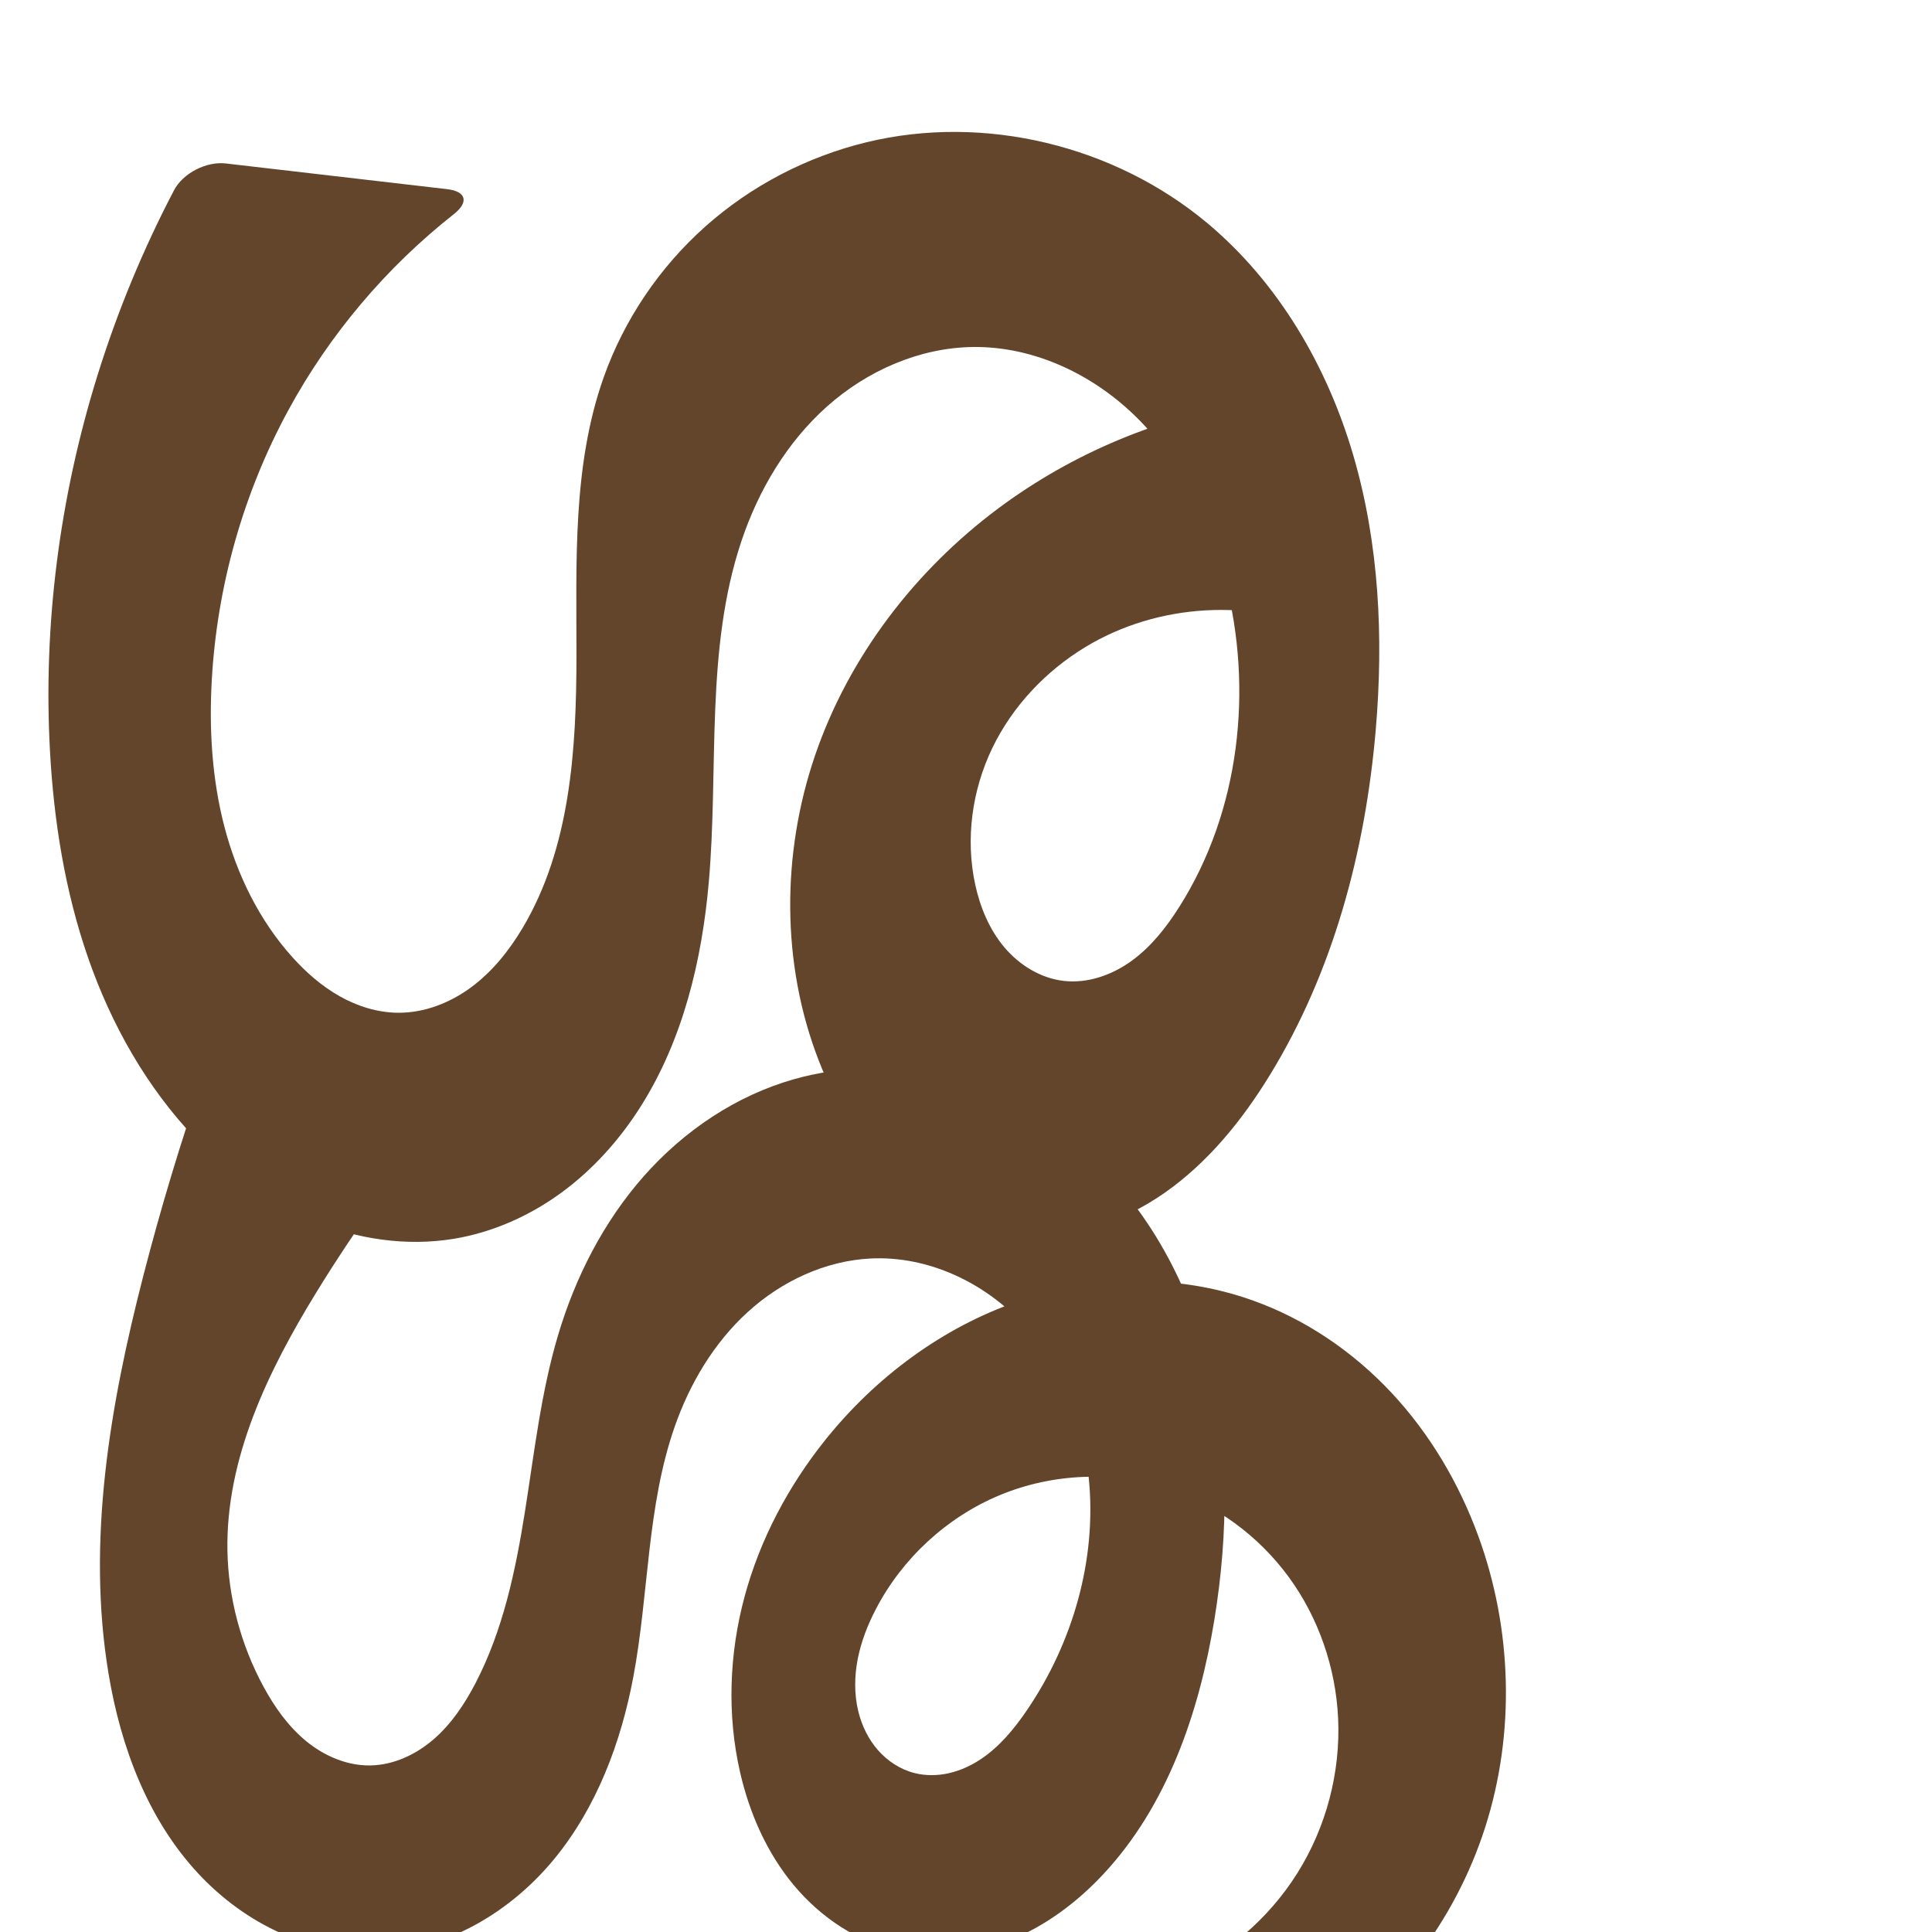 <?xml version="1.0" encoding="UTF-8" standalone="no"?>
<svg
   xml:space="preserve"
   width="1000"
   height="1000"
   version="1.1"
   style="clip-rule:evenodd;fill-rule:evenodd;image-rendering:optimizeQuality;shape-rendering:geometricPrecision;text-rendering:geometricPrecision"
   viewBox="0 0 1000 1000"
   id="svg10"
   sodipodi:docname="ശ്ശു.svg"
   inkscape:version="1.1.1 (3bf5ae0d25, 2021-09-20)"
   xmlns:inkscape="http://www.inkscape.org/namespaces/inkscape"
   xmlns:sodipodi="http://sodipodi.sourceforge.net/DTD/sodipodi-0.dtd"
   xmlns="http://www.w3.org/2000/svg"
   xmlns:svg="http://www.w3.org/2000/svg"
   xmlns:rdf="http://www.w3.org/1999/02/22-rdf-syntax-ns#"
   xmlns:cc="http://creativecommons.org/ns#"
   xmlns:dc="http://purl.org/dc/elements/1.1/"><sodipodi:namedview
   pagecolor="#ffffff"
   bordercolor="#666666"
   borderopacity="1"
   objecttolerance="10"
   gridtolerance="10"
   guidetolerance="10"
   inkscape:pageopacity="0"
   inkscape:pageshadow="2"
   inkscape:window-width="1920"
   inkscape:window-height="1009"
   id="namedview12"
   showgrid="false"
   inkscape:zoom="1.0958611"
   inkscape:cx="556.18363"
   inkscape:cy="965.45082"
   inkscape:window-x="0"
   inkscape:window-y="0"
   inkscape:window-maximized="1"
   inkscape:current-layer="svg10"
   showguides="true"
   inkscape:guide-bbox="true"
   inkscape:document-rotation="0"
   inkscape:pagecheckerboard="0"><sodipodi:guide
   position="0,1000"
   orientation="0,1"
   id="guide16"
   inkscape:label=""
   inkscape:locked="true"
   inkscape:color="rgb(0,0,255)" /><sodipodi:guide
   position="1763.312,2036.169"
   orientation="1000,0"
   id="guide18" /><sodipodi:guide
   position="0,200"
   orientation="0,1"
   id="guide20"
   inkscape:label="base"
   inkscape:locked="true"
   inkscape:color="rgb(0,0,255)" /><inkscape:grid
   type="xygrid"
   id="grid24"
   originx="-473.376"
   originy="-489.692" /><sodipodi:guide
   position="0,0"
   orientation="0,1"
   id="guide34"
   inkscape:label="bottom"
   inkscape:locked="true"
   inkscape:color="rgb(0,0,255)" /><sodipodi:guide
   position="225.051,1693.319"
   orientation="0,1"
   id="guide44"
   inkscape:label=""
   inkscape:locked="false"
   inkscape:color="rgb(0,0,255)" /><sodipodi:guide
   position="0,900"
   orientation="0,1"
   id="guide46"
   inkscape:label=""
   inkscape:locked="true"
   inkscape:color="rgb(0,0,255)" /><sodipodi:guide
   position="765.894,655.005"
   orientation="1,0"
   id="guide841"
   inkscape:label="width" />    </sodipodi:namedview>
 <defs
   id="defs4"><inkscape:path-effect
   effect="fillet_chamfer"
   id="path-effect1058"
   is_visible="true"
   lpeversion="1"
   satellites_param="F,0,0,1,0,0,0,1 @ F,0,0,1,0,0,0,1 @ F,0,0,1,0,0,0,1 @ F,0,0,1,0,0,0,1 @ F,0,0,1,0,0,0,1 @ F,0,0,1,0,0,0,1 @ F,0,0,1,0,0,0,1 @ F,0,0,1,0,0,0,1 @ F,0,0,1,0,0,0,1 @ F,0,0,1,0,0,0,1 @ F,0,0,1,0,0,0,1 @ F,0,0,1,0,0,0,1 @ F,0,0,1,0,0,0,1 @ F,0,0,1,0,0,0,1 @ F,0,0,1,0,0,0,1 @ F,0,0,1,0,0,0,1 @ F,0,0,1,0,0,0,1 @ F,0,0,1,0,0,0,1 @ F,0,0,1,0,0,0,1 @ F,0,0,1,0,0,0,1 @ F,0,0,1,0,0,0,1 @ F,0,0,1,0,0,0,1 @ F,0,0,1,0,0,0,1 @ F,0,0,1,0,0,0,1 @ F,0,0,1,0,0,0,1 @ F,0,0,1,0,0,0,1 @ F,0,0,1,0,0,0,1 @ F,0,0,1,0,0,0,1 @ F,0,0,1,0,0,0,1 @ F,0,0,1,0,0,0,1 @ F,0,1,1,0,9.92,0,1 @ F,0,1,1,0,9.92,0,1 @ F,0,0,1,0,0,0,1 @ F,0,0,1,0,0,0,1 @ F,0,0,1,0,0,0,1 @ F,0,0,1,0,9.92,0,1 @ F,0,1,1,0,9.92,0,1 @ F,0,0,1,0,0,0,1 @ F,0,0,1,0,0,0,1 @ F,0,0,1,0,0,0,1 @ F,0,0,1,0,0,0,1 @ F,0,0,1,0,0,0,1 @ F,0,0,1,0,0,0,1 @ F,0,0,1,0,0,0,1 @ F,0,0,1,0,0,0,1 @ F,0,0,1,0,0,0,1 @ F,0,0,1,0,0,0,1 @ F,0,0,1,0,0,0,1 @ F,0,0,1,0,0,0,1 @ F,0,0,1,0,0,0,1 @ F,0,0,1,0,0,0,1 @ F,0,0,1,0,0,0,1 @ F,0,0,1,0,0,0,1 @ F,0,0,1,0,0,0,1 @ F,0,0,1,0,0,0,1 @ F,0,0,1,0,0,0,1 @ F,0,0,1,0,0,0,1 @ F,0,0,1,0,0,0,1 @ F,0,0,1,0,0,0,1 @ F,0,0,1,0,0,0,1 @ F,0,0,1,0,0,0,1 @ F,0,0,1,0,0,0,1 @ F,0,0,1,0,0,0,1 @ F,0,0,1,0,0,0,1 @ F,0,0,1,0,0,0,1 @ F,0,0,1,0,0,0,1 @ F,0,0,1,0,0,0,1 @ F,0,0,1,0,0,0,1 @ F,0,0,1,0,0,0,1"
   unit="px"
   method="auto"
   mode="F"
   radius="0"
   chamfer_steps="1"
   flexible="false"
   use_knot_distance="true"
   apply_no_radius="true"
   apply_with_radius="true"
   only_selected="false"
   hide_knots="false" /><inkscape:path-effect
   effect="fillet_chamfer"
   id="path-effect6948"
   is_visible="true"
   lpeversion="1"
   satellites_param="F,0,0,1,0,0,0,1 @ F,0,0,1,0,0,0,1 @ F,0,0,1,0,0,0,1 @ F,0,0,1,0,0,0,1 @ F,0,0,1,0,0,0,1 @ F,0,0,1,0,0,0,1 @ F,0,0,1,0,0,0,1 @ F,0,0,1,0,0,0,1 @ F,0,0,1,0,0,0,1 @ F,0,0,1,0,0,0,1 @ F,0,0,1,0,0,0,1 @ F,0,0,1,0,0,0,1 @ F,0,0,1,0,0,0,1 @ F,0,0,1,0,0,0,1 @ F,0,0,1,0,0,0,1 @ F,0,0,1,0,0,0,1 @ F,0,0,1,0,0,0,1 @ F,0,0,1,0,0,0,1 @ F,0,0,1,0,0,0,1 @ F,0,0,1,0,0,0,1 @ F,0,0,1,0,0,0,1 @ F,0,0,1,0,0,0,1 @ F,0,0,1,0,0,0,1 @ F,0,0,1,0,0,0,1 @ F,0,0,1,0,0,0,1 @ F,0,0,1,0,0,0,1 @ F,0,0,1,0,0,0,1 @ F,0,0,1,0,0,0,1 @ F,0,0,1,0,11.044,0,1 @ F,0,1,1,0,11.044,0,1 @ F,0,0,1,0,0,0,1 @ F,0,0,1,0,0,0,1 @ F,0,0,1,0,0,0,1 @ F,0,1,1,0,11.044,0,1 @ F,0,1,1,0,11.044,0,1 @ F,0,0,1,0,0,0,1 @ F,0,0,1,0,0,0,1 @ F,0,0,1,0,0,0,1 @ F,0,0,1,0,0,0,1 @ F,0,0,1,0,0,0,1 @ F,0,0,1,0,0,0,1 @ F,0,0,1,0,0,0,1 @ F,0,0,1,0,0,0,1 @ F,0,0,1,0,0,0,1 @ F,0,0,1,0,0,0,1 @ F,0,0,1,0,0,0,1 @ F,0,0,1,0,0,0,1 @ F,0,0,1,0,0,0,1 @ F,0,0,1,0,0,0,1 @ F,0,0,1,0,0,0,1 @ F,0,0,1,0,0,0,1 @ F,0,0,1,0,0,0,1 @ F,0,0,1,0,0,0,1 @ F,0,0,1,0,0,0,1 @ F,0,0,1,0,0,0,1 @ F,0,0,1,0,0,0,1 @ F,0,0,1,0,0,0,1 @ F,0,0,1,0,0,0,1 @ F,0,0,1,0,0,0,1 @ F,0,0,1,0,0,0,1 @ F,0,0,1,0,0,0,1 @ F,0,0,1,0,0,0,1 @ F,0,0,1,0,0,0,1 @ F,0,0,1,0,0,0,1 @ F,0,0,1,0,0,0,1 @ F,0,0,1,0,0,0,1"
   unit="px"
   method="auto"
   mode="F"
   radius="0"
   chamfer_steps="1"
   flexible="false"
   use_knot_distance="true"
   apply_no_radius="true"
   apply_with_radius="true"
   only_selected="false"
   hide_knots="false" /><inkscape:path-effect
   effect="spiro"
   id="path-effect3136"
   is_visible="true"
   lpeversion="1" /><inkscape:path-effect
   effect="fillet_chamfer"
   id="path-effect2856"
   is_visible="true"
   lpeversion="1"
   satellites_param="F,0,0,1,0,18.207,0,1 @ F,0,1,1,0,18.207,0,1 @ F,0,0,1,0,0,0,1 @ F,0,0,1,0,0,0,1 @ F,0,0,1,0,0,0,1 @ F,0,0,1,0,0,0,1 @ F,0,0,1,0,0,0,1 @ F,0,0,1,0,0,0,1 @ F,0,0,1,0,0,0,1 @ F,0,0,1,0,0,0,1 @ F,0,0,1,0,0,0,1 @ F,0,0,1,0,0,0,1 @ F,0,0,1,0,0,0,1 @ F,0,0,1,0,0,0,1 @ F,0,0,1,0,0,0,1 @ F,0,0,1,0,0,0,1 @ F,0,0,1,0,0,0,1 @ F,0,0,1,0,0,0,1 @ F,0,0,1,0,0,0,1 @ F,0,0,1,0,0,0,1 @ F,0,0,1,0,0,0,1 @ F,0,0,1,0,0,0,1 @ F,0,0,1,0,0,0,1 @ F,0,0,1,0,0,0,1 @ F,0,0,1,0,0,0,1 @ F,0,0,1,0,0,0,1 @ F,0,0,1,0,0,0,1 @ F,0,0,1,0,0,0,1 @ F,0,0,1,0,0,0,1 @ F,0,0,1,0,0,0,1 @ F,0,0,1,0,0,0,1 @ F,0,0,1,0,0,0,1 @ F,0,0,1,0,0,0,1 @ F,0,0,1,0,0,0,1 @ F,0,0,1,0,0,0,1 @ F,0,0,1,0,0,0,1 @ F,0,0,1,0,0,0,1 @ F,0,0,1,0,0,0,1 @ F,0,0,1,0,0,0,1 @ F,0,0,1,0,0,0,1 @ F,0,0,1,0,0,0,1 @ F,0,0,1,0,0,0,1 @ F,0,0,1,0,0,0,1 @ F,0,0,1,0,0,0,1 @ F,0,0,1,0,0,0,1 @ F,0,0,1,0,0,0,1 @ F,0,0,1,0,0,0,1"
   unit="px"
   method="auto"
   mode="F"
   radius="0"
   chamfer_steps="1"
   flexible="false"
   use_knot_distance="true"
   apply_no_radius="true"
   apply_with_radius="true"
   only_selected="false"
   hide_knots="false" /><inkscape:path-effect
   effect="spiro"
   id="path-effect1015"
   is_visible="true"
   lpeversion="1" /><inkscape:path-effect
   effect="fillet_chamfer"
   id="path-effect2959"
   is_visible="true"
   lpeversion="1"
   satellites_param="F,0,0,1,0,14.844,0,1 @ F,0,0,1,0,14.844,0,1 @ F,0,0,1,0,0,0,1 @ F,0,0,1,0,0,0,1 @ F,0,0,1,0,0,0,1 @ F,0,0,1,0,0,0,1 @ F,0,0,1,0,0,0,1 @ F,0,0,1,0,0,0,1 @ F,0,0,1,0,0,0,1 @ F,0,0,1,0,0,0,1 @ F,0,0,1,0,0,0,1 @ F,0,0,1,0,0,0,1 @ F,0,0,1,0,0,0,1 @ F,0,0,1,0,0,0,1 @ F,0,0,1,0,0,0,1 @ F,0,0,1,0,0,0,1 @ F,0,0,1,0,0,0,1 @ F,0,0,1,0,0,0,1 @ F,0,0,1,0,0,0,1 @ F,0,0,1,0,0,0,1 @ F,0,0,1,0,0,0,1 @ F,0,0,1,0,0,0,1 @ F,0,0,1,0,0,0,1 @ F,0,0,1,0,0,0,1 @ F,0,0,1,0,0,0,1 @ F,0,0,1,0,0,0,1 @ F,0,0,1,0,0,0,1 @ F,0,0,1,0,0,0,1 @ F,0,0,1,0,6.903,0,1 @ F,0,0,1,0,0,0,1 @ F,0,0,1,0,0,0,1 @ F,0,0,1,0,0,0,1 @ F,0,0,1,0,0,0,1 @ F,0,0,1,0,0,0,1 @ F,0,0,1,0,0,0,1 @ F,0,0,1,0,0,0,1 @ F,0,0,1,0,0,0,1 @ F,0,0,1,0,0,0,1 @ F,0,0,1,0,0,0,1 @ F,0,0,1,0,0,0,1 @ F,0,0,1,0,0,0,1 @ F,0,0,1,0,0,0,1 @ F,0,0,1,0,0,0,1 @ F,0,0,1,0,0,0,1 @ F,0,0,1,0,0,0,1 @ F,0,0,1,0,0,0,1 @ F,0,0,1,0,0,0,1 @ F,0,0,1,0,0,0,1 @ F,0,0,1,0,0,0,1 @ F,0,0,1,0,0,0,1 @ F,0,0,1,0,0,0,1 @ F,0,0,1,0,0,0,1"
   unit="px"
   method="auto"
   mode="F"
   radius="0"
   chamfer_steps="1"
   flexible="false"
   use_knot_distance="true"
   apply_no_radius="true"
   apply_with_radius="true"
   only_selected="false"
   hide_knots="false" /><inkscape:path-effect
   effect="fillet_chamfer"
   id="path-effect883"
   is_visible="true"
   lpeversion="1"
   satellites_param="F,0,1,1,0,20.429,0,1 @ F,0,0,1,0,20.429,0,1 @ F,0,0,1,0,0,0,1 @ F,0,0,1,0,0,0,1 @ F,0,0,1,0,0,0,1 @ F,0,0,1,0,0,0,1 @ F,0,0,1,0,0,0,1 @ F,0,0,1,0,0,0,1 @ F,0,0,1,0,0,0,1 @ F,0,0,1,0,0,0,1 @ F,0,0,1,0,0,0,1 @ F,0,0,1,0,0,0,1 @ F,0,0,1,0,0,0,1 @ F,0,0,1,0,0,0,1 @ F,0,0,1,0,0,0,1 @ F,0,0,1,0,0,0,1 @ F,0,0,1,0,0,0,1 @ F,0,0,1,0,0,0,1 @ F,0,0,1,0,0,0,1 @ F,0,0,1,0,0,0,1 @ F,0,0,1,0,0,0,1 @ F,0,0,1,0,0,0,1 @ F,0,0,1,0,0,0,1 @ F,0,0,1,0,0,0,1 @ F,0,0,1,0,0,0,1 @ F,0,0,1,0,0,0,1 @ F,0,0,1,0,0,0,1 @ F,0,0,1,0,0,0,1 @ F,0,0,1,0,0,0,1 @ F,0,0,1,0,0,0,1 @ F,0,0,1,0,0,0,1 @ F,0,0,1,0,0,0,1 @ F,0,0,1,0,0,0,1 @ F,0,0,1,0,0,0,1 @ F,0,0,1,0,0,0,1 @ F,0,0,1,0,0,0,1 @ F,0,0,1,0,0,0,1 @ F,0,0,1,0,0,0,1 @ F,0,0,1,0,0,0,1 @ F,0,0,1,0,0,0,1 @ F,0,0,1,0,0,0,1 @ F,0,0,1,0,0,0,1 @ F,0,0,1,0,0,0,1 @ F,0,0,1,0,0,0,1 @ F,0,0,1,0,0,0,1 @ F,0,0,1,0,0,0,1 @ F,0,0,1,0,0,0,1 @ F,0,0,1,0,0,0,1 @ F,0,0,1,0,0,0,1 @ F,0,0,1,0,0,0,1 @ F,0,0,1,0,0,0,1 @ F,0,0,1,0,0,0,1"
   unit="px"
   method="auto"
   mode="F"
   radius="0"
   chamfer_steps="1"
   flexible="false"
   use_knot_distance="true"
   apply_no_radius="true"
   apply_with_radius="true"
   only_selected="false"
   hide_knots="false" /><inkscape:path-effect
   effect="spiro"
   id="path-effect879"
   is_visible="true"
   lpeversion="1" /><inkscape:path-effect
   effect="fillet_chamfer"
   id="path-effect3127"
   is_visible="true"
   lpeversion="1"
   satellites_param="F,0,1,1,0,20.429,0,1 @ F,0,0,1,0,20.429,0,1 @ F,0,0,1,0,0,0,1 @ F,0,0,1,0,0,0,1 @ F,0,0,1,0,0,0,1 @ F,0,0,1,0,0,0,1 @ F,0,0,1,0,0,0,1 @ F,0,0,1,0,0,0,1 @ F,0,0,1,0,0,0,1 @ F,0,0,1,0,0,0,1 @ F,0,0,1,0,0,0,1 @ F,0,0,1,0,0,0,1 @ F,0,0,1,0,0,0,1 @ F,0,0,1,0,0,0,1 @ F,0,0,1,0,0,0,1 @ F,0,0,1,0,0,0,1 @ F,0,0,1,0,0,0,1 @ F,0,0,1,0,0,0,1 @ F,0,0,1,0,0,0,1 @ F,0,0,1,0,0,0,1 @ F,0,0,1,0,0,0,1 @ F,0,0,1,0,0,0,1 @ F,0,0,1,0,0,0,1 @ F,0,0,1,0,0,0,1 @ F,0,0,1,0,0,0,1 @ F,0,0,1,0,0,0,1 @ F,0,0,1,0,0,0,1 @ F,0,0,1,0,0,0,1 @ F,0,0,1,0,0,0,1 @ F,0,0,1,0,0,0,1 @ F,0,0,1,0,0,0,1 @ F,0,0,1,0,0,0,1 @ F,0,0,1,0,0,0,1 @ F,0,0,1,0,0,0,1 @ F,0,0,1,0,0,0,1 @ F,0,0,1,0,0,0,1 @ F,0,0,1,0,0,0,1 @ F,0,0,1,0,0,0,1 @ F,0,0,1,0,0,0,1 @ F,0,0,1,0,0,0,1 @ F,0,0,1,0,0,0,1 @ F,0,0,1,0,0,0,1 @ F,0,0,1,0,0,0,1 @ F,0,0,1,0,0,0,1 @ F,0,0,1,0,0,0,1 @ F,0,0,1,0,0,0,1 @ F,0,0,1,0,0,0,1 @ F,0,0,1,0,0,0,1 @ F,0,0,1,0,0,0,1 @ F,0,0,1,0,0,0,1 @ F,0,0,1,0,0,0,1 @ F,0,0,1,0,0,0,1"
   unit="px"
   method="auto"
   mode="F"
   radius="0"
   chamfer_steps="1"
   flexible="false"
   use_knot_distance="true"
   apply_no_radius="true"
   apply_with_radius="true"
   only_selected="false"
   hide_knots="false" /><inkscape:path-effect
   effect="fillet_chamfer"
   id="path-effect8420"
   is_visible="true"
   lpeversion="1"
   satellites_param="F,0,0,1,0,0,0,1 @ F,0,0,1,0,0,0,1 @ F,0,0,1,0,0,0,1 @ F,0,0,1,0,0,0,1 @ F,0,0,1,0,0,0,1 @ F,0,0,1,0,0,0,1 @ F,0,0,1,0,0,0,1 @ F,0,0,1,0,0,0,1 @ F,0,0,1,0,0,0,1 @ F,0,0,1,0,0,0,1 @ F,0,0,1,0,0,0,1 @ F,0,0,1,0,0,0,1 @ F,0,0,1,0,0,0,1 @ F,0,0,1,0,0,0,1 @ F,0,0,1,0,0,0,1 @ F,0,0,1,0,0,0,1 @ F,0,0,1,0,0,0,1 @ F,0,0,1,0,0,0,1 @ F,0,0,1,0,0,0,1 @ F,0,0,1,0,0,0,1 @ F,0,0,1,0,0,0,1 @ F,0,0,1,0,0,0,1 @ F,0,0,1,0,0,0,1 @ F,0,0,1,0,0,0,1 @ F,0,0,1,0,0,0,1 @ F,0,0,1,0,0,0,1 @ F,0,0,1,0,0,0,1 @ F,0,0,1,0,0,0,1 @ F,0,0,1,0,0,0,1 @ F,0,0,1,0,0,0,1 @ F,0,0,1,0,0,0,1 @ F,0,0,1,0,0,0,1 @ F,0,0,1,0,0,0,1 @ F,0,0,1,0,0,0,1 @ F,0,0,1,0,0,0,1 @ F,0,0,1,0,0,0,1 @ F,0,0,1,0,0,0,1 @ F,0,0,1,0,0,0,1 @ F,0,0,1,0,0,0,1"
   unit="px"
   method="auto"
   mode="F"
   radius="0"
   chamfer_steps="1"
   flexible="false"
   use_knot_distance="true"
   apply_no_radius="true"
   apply_with_radius="true"
   only_selected="false"
   hide_knots="false" /><inkscape:path-effect
   effect="fillet_chamfer"
   id="path-effect880"
   is_visible="true"
   lpeversion="1"
   satellites_param="F,0,1,1,0,7.488,0,1 @ F,0,1,1,0,7.488,0,1 @ F,0,0,1,0,0,0,1 @ F,0,0,1,0,7.488,0,1 @ F,0,1,1,0,7.488,0,1 @ F,0,0,1,0,0,0,1 @ F,0,0,1,0,0,0,1 @ F,0,0,1,0,0,0,1 @ F,0,0,1,0,0,0,1 @ F,0,0,1,0,0,0,1 @ F,0,0,1,0,0,0,1 @ F,0,0,1,0,0,0,1 @ F,0,0,1,0,0,0,1 @ F,0,0,1,0,0,0,1 @ F,0,0,1,0,0,0,1 @ F,0,0,1,0,0,0,1 @ F,0,0,1,0,0,0,1 @ F,0,0,1,0,0,0,1 @ F,0,0,1,0,0,0,1 @ F,0,0,1,0,0,0,1 @ F,0,0,1,0,0,0,1 @ F,0,0,1,0,0,0,1 @ F,0,0,1,0,0,0,1 @ F,0,1,1,0,7.488,0,1 @ F,0,1,1,0,7.488,0,1 @ F,0,0,1,0,0,0,1 @ F,0,0,1,0,0,0,1 @ F,0,0,1,0,0,0,1 @ F,0,0,1,0,0,0,1 @ F,0,0,1,0,0,0,1 @ F,0,0,1,0,0,0,1 @ F,0,0,1,0,0,0,1 @ F,0,0,1,0,0,0,1 @ F,0,0,1,0,0,0,1 @ F,0,0,1,0,0,0,1 @ F,0,0,1,0,0,0,1 @ F,0,0,1,0,0,0,1 @ F,0,0,1,0,0,0,1 @ F,0,0,1,0,0,0,1 @ F,0,0,1,0,0,0,1 @ F,0,0,1,0,0,0,1 @ F,0,0,1,0,0,0,1 @ F,0,0,1,0,0,0,1 @ F,0,0,1,0,0,0,1 @ F,0,0,1,0,0,0,1 @ F,0,0,1,0,0,0,1 @ F,0,0,1,0,0,0,1 @ F,0,0,1,0,0,0,1"
   unit="px"
   method="auto"
   mode="F"
   radius="0"
   chamfer_steps="1"
   flexible="false"
   use_knot_distance="true"
   apply_no_radius="true"
   apply_with_radius="true"
   only_selected="false"
   hide_knots="false" /><inkscape:path-effect
   effect="spiro"
   id="path-effect876"
   is_visible="true"
   lpeversion="1" /><inkscape:path-effect
   effect="fillet_chamfer"
   id="path-effect1602"
   is_visible="true"
   lpeversion="1"
   satellites_param="F,0,1,1,0,7.488,0,1 @ F,0,1,1,0,7.488,0,1 @ F,0,0,1,0,0,0,1 @ F,0,0,1,0,7.488,0,1 @ F,0,1,1,0,7.488,0,1 @ F,0,0,1,0,0,0,1 @ F,0,0,1,0,0,0,1 @ F,0,0,1,0,0,0,1 @ F,0,0,1,0,0,0,1 @ F,0,0,1,0,0,0,1 @ F,0,0,1,0,0,0,1 @ F,0,0,1,0,0,0,1 @ F,0,0,1,0,0,0,1 @ F,0,0,1,0,0,0,1 @ F,0,0,1,0,0,0,1 @ F,0,0,1,0,0,0,1 @ F,0,0,1,0,0,0,1 @ F,0,0,1,0,0,0,1 @ F,0,0,1,0,0,0,1 @ F,0,0,1,0,0,0,1 @ F,0,0,1,0,0,0,1 @ F,0,0,1,0,0,0,1 @ F,0,0,1,0,0,0,1 @ F,0,1,1,0,7.488,0,1 @ F,0,1,1,0,7.488,0,1 @ F,0,0,1,0,0,0,1 @ F,0,0,1,0,0,0,1 @ F,0,0,1,0,0,0,1 @ F,0,0,1,0,0,0,1 @ F,0,0,1,0,0,0,1 @ F,0,0,1,0,0,0,1 @ F,0,0,1,0,0,0,1 @ F,0,0,1,0,0,0,1 @ F,0,0,1,0,0,0,1 @ F,0,0,1,0,0,0,1 @ F,0,0,1,0,0,0,1 @ F,0,0,1,0,0,0,1 @ F,0,0,1,0,0,0,1 @ F,0,0,1,0,0,0,1 @ F,0,0,1,0,0,0,1 @ F,0,0,1,0,0,0,1 @ F,0,0,1,0,0,0,1 @ F,0,0,1,0,0,0,1 @ F,0,0,1,0,0,0,1 @ F,0,0,1,0,0,0,1 @ F,0,0,1,0,0,0,1 @ F,0,0,1,0,0,0,1 @ F,0,0,1,0,0,0,1"
   unit="px"
   method="auto"
   mode="F"
   radius="0"
   chamfer_steps="1"
   flexible="false"
   use_knot_distance="true"
   apply_no_radius="true"
   apply_with_radius="true"
   only_selected="false"
   hide_knots="false" /><inkscape:path-effect
   effect="fillet_chamfer"
   id="path-effect846"
   is_visible="true"
   lpeversion="1"
   satellites_param="F,0,1,1,0,38.681,0,1 @ F,0,0,1,0,14.953,0,1 @ F,0,0,1,0,0,0,1 @ F,0,0,1,0,22.985,0,1 @ F,0,0,1,0,32.697,0,1 @ F,0,0,1,0,0,0,1 @ F,0,0,1,0,0,0,1 @ F,0,0,1,0,0,0,1 @ F,0,0,1,0,0,0,1 @ F,0,0,1,0,0,0,1 @ F,0,0,1,0,0,0,1 @ F,0,0,1,0,0,0,1 @ F,0,0,1,0,0,0,1 @ F,0,0,1,0,0,0,1 @ F,0,0,1,0,0,0,1 @ F,0,0,1,0,0,0,1 @ F,0,0,1,0,0,0,1 @ F,0,0,1,0,0,0,1 @ F,0,0,1,0,0,0,1 @ F,0,0,1,0,0,0,1 @ F,0,0,1,0,0,0,1 @ F,0,0,1,0,0,0,1 @ F,0,0,1,0,0,0,1 @ F,0,0,1,0,28.746,0,1 @ F,0,0,1,0,40.748,0,1 @ F,0,0,1,0,0,0,1 @ F,0,0,1,0,0,0,1 @ F,0,0,1,0,0,0,1 @ F,0,0,1,0,0,0,1 @ F,0,0,1,0,0,0,1 @ F,0,0,1,0,0,0,1 @ F,0,0,1,0,0,0,1 @ F,0,0,1,0,0,0,1 @ F,0,0,1,0,0,0,1 @ F,0,0,1,0,0,0,1 @ F,0,0,1,0,0,0,1 @ F,0,0,1,0,0,0,1 @ F,0,0,1,0,0,0,1 @ F,0,0,1,0,0,0,1 @ F,0,0,1,0,0,0,1 @ F,0,0,1,0,0,0,1 @ F,0,0,1,0,0,0,1 @ F,0,0,1,0,0,0,1 @ F,0,0,1,0,0,0,1 @ F,0,0,1,0,0,0,1 @ F,0,0,1,0,0,0,1"
   unit="px"
   method="auto"
   mode="F"
   radius="0"
   chamfer_steps="1"
   flexible="false"
   use_knot_distance="true"
   apply_no_radius="true"
   apply_with_radius="true"
   only_selected="true"
   hide_knots="false" /><inkscape:path-effect
   effect="spiro"
   id="path-effect845"
   is_visible="true"
   lpeversion="1" /><inkscape:path-effect
   effect="spiro"
   id="path-effect844"
   is_visible="true"
   lpeversion="1" />
  <style
   type="text/css"
   id="style2">
   <![CDATA[
    .fil0 {fill:#EF7F1A;fill-rule:nonzero}
   ]]>
  </style>
 <inkscape:path-effect
   effect="spiro"
   id="path-effect1214"
   is_visible="true"
   lpeversion="1" /><inkscape:path-effect
   effect="spiro"
   id="path-effect1195"
   is_visible="true"
   lpeversion="1" /><inkscape:path-effect
   effect="spiro"
   id="path-effect992"
   is_visible="true"
   lpeversion="1" /><inkscape:path-effect
   effect="spiro"
   id="path-effect873"
   is_visible="true"
   lpeversion="1" /><inkscape:path-effect
   effect="fillet_chamfer"
   id="path-effect1072"
   is_visible="true"
   lpeversion="1"
   satellites_param="F,0,1,1,0,13.614,0,1 @ F,0,1,1,0,13.614,0,1 @ F,0,0,1,0,0,0,1 @ F,0,0,1,0,0,0,1 @ F,0,0,1,0,0,0,1 @ F,0,0,1,0,0,0,1 @ F,0,0,1,0,0,0,1 @ F,0,0,1,0,0,0,1 @ F,0,0,1,0,0,0,1 @ F,0,0,1,0,0,0,1 @ F,0,0,1,0,0,0,1 @ F,0,0,1,0,0,0,1 @ F,0,0,1,0,0,0,1 @ F,0,0,1,0,0,0,1 @ F,0,0,1,0,0,0,1 @ F,0,0,1,0,0,0,1 @ F,0,0,1,0,0,0,1 @ F,0,0,1,0,0,0,1 @ F,0,0,1,0,0,0,1 @ F,0,0,1,0,0,0,1 @ F,0,0,1,0,0,0,1 @ F,0,0,1,0,0,0,1 @ F,0,0,1,0,0,0,1 @ F,0,0,1,0,0,0,1 @ F,0,0,1,0,0,0,1 @ F,0,0,1,0,0,0,1 @ F,0,0,1,0,0,0,1 @ F,0,0,1,0,0,0,1 @ F,0,0,1,0,0,0,1 @ F,0,0,1,0,0,0,1 @ F,0,0,1,0,0,0,1 @ F,0,0,1,0,0,0,1 @ F,0,0,1,0,0,0,1 @ F,0,1,1,0,13.614,0,1 @ F,0,1,1,0,13.614,0,1 @ F,0,0,1,0,0,0,1 @ F,0,0,1,0,0,0,1 @ F,0,0,1,0,0,0,1 @ F,0,1,1,0,13.614,0,1 @ F,0,0,1,0,13.614,0,1 @ F,0,0,1,0,0,0,1 @ F,0,0,1,0,0,0,1 @ F,0,0,1,0,0,0,1 @ F,0,0,1,0,0,0,1 @ F,0,0,1,0,0,0,1 @ F,0,0,1,0,0,0,1 @ F,0,0,1,0,0,0,1 @ F,0,0,1,0,0,0,1 @ F,0,0,1,0,0,0,1 @ F,0,0,1,0,0,0,1 @ F,0,0,1,0,0,0,1 @ F,0,0,1,0,0,0,1 @ F,0,0,1,0,0,0,1 @ F,0,0,1,0,0,0,1 @ F,0,0,1,0,0,0,1 @ F,0,0,1,0,0,0,1 @ F,0,0,1,0,0,0,1 @ F,0,0,1,0,0,0,1 @ F,0,0,1,0,0,0,1 @ F,0,0,1,0,0,0,1 @ F,0,0,1,0,0,0,1 @ F,0,0,1,0,0,0,1 @ F,0,0,1,0,0,0,1 @ F,0,0,1,0,0,0,1 @ F,0,0,1,0,0,0,1 @ F,0,0,1,0,0,0,1 @ F,0,0,1,0,0,0,1 @ F,0,0,1,0,0,0,1 @ F,0,0,1,0,0,0,1 @ F,0,0,1,0,0,0,1 @ F,0,0,1,0,0,0,1"
   unit="px"
   method="auto"
   mode="F"
   radius="0"
   chamfer_steps="1"
   flexible="false"
   use_knot_distance="true"
   apply_no_radius="true"
   apply_with_radius="true"
   only_selected="false"
   hide_knots="true" /></defs>
 
<path
   style="clip-rule:evenodd;fill:#63452c;fill-rule:nonzero;stroke:none;stroke-width:6.744px;stroke-linecap:butt;stroke-linejoin:miter;stroke-opacity:1;image-rendering:optimizeQuality;shape-rendering:geometricPrecision;text-rendering:geometricPrecision"
   d="M 231.405,97.901 116.85,84.603 C 106.862,83.444 94.73,89.589 90.066,98.497 73.912,129.355 60.564,161.683 50.251,194.953 30.874,257.461 22.274,323.377 25.868,388.722 c 2.002,36.403 7.808,72.772 19.79,107.205 11.982,34.433 30.285,66.937 55.477,93.291 17.184,17.977 37.627,33.064 60.589,42.614 22.962,9.55 48.504,13.409 73.045,9.39 20.127,-3.297 39.269,-11.823 55.736,-23.857 16.467,-12.034 30.293,-27.517 41.184,-44.761 21.782,-34.488 31.619,-75.356 35.181,-115.991 5.185,-59.137 -1.968,-120.377 16.926,-176.654 8.85,-26.359 23.53,-51.082 44.285,-69.584 20.756,-18.502 47.817,-30.448 75.62,-30.77 31.903,-0.37 62.918,14.619 85.414,37.245 22.496,22.626 36.966,52.341 44.98,83.224 14.709,56.68 7.681,119.679 -23.604,169.179 -6.687,10.581 -14.549,20.642 -24.667,28.011 -10.118,7.369 -22.732,11.866 -35.169,10.457 -12.002,-1.36 -23.014,-8.166 -30.802,-17.399 -7.788,-9.234 -12.543,-20.74 -15.101,-32.546 -5.107,-23.569 -1.636,-48.753 8.818,-70.486 10.454,-21.733 27.712,-39.983 48.35,-52.46 37.398,-22.61 86.053,-25.391 125.783,-7.191 L 648.01,208.303 c -47.342,7.194 -92.843,26.193 -131.243,54.802 -43.184,32.173 -77.41,76.828 -94.851,127.777 -17.441,50.948 -17.594,108.069 1.939,158.252 8.645,22.211 21.181,43.173 38.449,59.6 17.269,16.427 39.488,28.115 63.183,30.679 27.265,2.95 54.963,-6.335 77.422,-22.074 22.458,-15.739 40.077,-37.558 54.406,-60.941 32.842,-53.591 49.415,-116.032 54.771,-178.657 4.082,-47.73 1.788,-96.444 -11.721,-142.404 C 686.857,189.376 661.646,146.202 624.893,115.475 576.814,75.279 509.453,58.867 448.546,73.622 c -30.823,7.467 -59.797,22.538 -83.479,43.632 -23.682,21.094 -42.012,48.183 -52.607,78.075 -16.216,45.751 -14.049,95.616 -14.082,144.156 -0.034,48.54 -3.12,99.367 -28.006,141.042 -6.948,11.636 -15.604,22.426 -26.501,30.484 -10.897,8.058 -24.17,13.263 -37.723,13.191 -10.633,-0.056 -21.11,-3.34 -30.371,-8.564 -9.261,-5.224 -17.357,-12.34 -24.469,-20.244 -17.124,-19.029 -28.679,-42.694 -35.147,-67.463 -6.468,-24.769 -7.986,-50.648 -6.528,-76.205 2.771,-48.575 16.328,-96.523 39.541,-139.282 21.284,-39.205 50.668,-73.98 85.707,-101.583 7.898,-6.222 6.512,-11.801 -3.476,-12.961 z"
   id="path871"
   inkscape:path-effect="#path-effect873;#path-effect2856"
   inkscape:original-d="M 249.48998,100 98.76484,82.503634 c 0,0 -37.824335,73.398506 -48.513679,112.449106 -17.274376,63.1072 -32.060623,129.13438 -24.383461,193.76895 8.333746,70.16238 22.252993,148.63534 75.26713,200.4953 32.89543,32.17925 87.22339,64.73922 133.63423,52.00362 77.64875,-21.30758 105.81149,-115.3019 132.10103,-184.60826 21.21083,-55.91751 -11.83255,-123.55499 16.92599,-176.65373 23.939,-44.20012 65.41624,-101.56894 119.9055,-100.35449 62.17671,1.38578 110.5789,67.25332 130.39411,120.46832 20.0616,53.87669 8.69445,120.38717 -23.60416,169.1791 -12.56012,18.97395 -35.55446,41.32656 -59.83588,38.46798 -23.76323,-2.79757 -42.37898,-28.5487 -45.90256,-49.94496 -7.2398,-43.96233 17.04566,-97.18207 57.16802,-122.94605 34.23314,-21.98231 125.78332,-7.19138 125.78332,-7.19138 L 648.01019,208.30333 c 0,0 -99.77333,21.84516 -131.24271,54.80197 -71.8633,75.26 -120.58119,189.86232 -92.9117,286.0288 11.94793,41.52553 54.26989,86.67425 101.63243,90.27904 53.39022,4.06355 100.87954,-43.53613 131.82829,-83.01532 39.5411,-50.43988 55.50985,-116.8702 54.77133,-178.65706 C 710.99692,286.47253 697.61513,178.89471 624.89342,115.47527 581.18155,77.354846 507.25468,59.4205 448.54574,73.621942 386.86487,88.542284 340.87911,143.71223 312.45989,195.32968 c -47.28567,85.88432 11.51256,202.39024 -42.08811,285.19746 -13.52186,20.8898 -37.46746,42.24111 -64.224,43.67526 -21.11321,1.13167 -42.04208,-13.60855 -54.84063,-28.80773 C 118.12041,455.98308 109.7758,401.23016 109.63241,351.72658 109.49359,303.79927 125.39224,255.29593 149.17386,212.44454 173.05284,169.41774 249.48998,100 249.48998,100 Z"
   sodipodi:nodetypes="ccaaaaaaaaaaaaccaaaaaaaaaaaaac" /><path
   style="clip-rule:evenodd;fill:#63452c;fill-rule:nonzero;stroke:none;stroke-width:6.121px;stroke-linecap:butt;stroke-linejoin:miter;stroke-opacity:1;image-rendering:optimizeQuality;shape-rendering:geometricPrecision;text-rendering:geometricPrecision"
   d="M 229.233,577.421 105.349,556.932 C 93.603,590.867 83.229,625.277 74.26,660.05 56.884,727.415 44.765,797.795 56.203,866.418 c 6.29,37.74 20.269,75.211 46.332,103.222 12.183,13.093 26.877,23.922 43.24,31.142 16.363,7.22 34.4,10.781 52.254,9.734 34.578,-2.029 66.741,-21.453 88.748,-48.201 22.007,-26.748 34.61,-60.24 41.015,-94.281 8.108,-43.098 6.952,-88.155 21.415,-129.556 7.806,-22.344 20.262,-43.329 37.736,-59.293 17.474,-15.964 40.163,-26.654 63.804,-27.795 29.499,-1.424 58.744,12.321 78.77,34.028 20.026,21.707 31.212,50.715 34.077,80.109 4.078,41.839 -8.288,84.627 -31.884,119.418 -6.676,9.844 -14.391,19.249 -24.332,25.779 -4.971,3.265 -10.47,5.774 -16.271,7.082 -5.802,1.308 -11.911,1.393 -17.679,-0.056 -7.355,-1.849 -13.998,-6.177 -18.999,-11.879 -5.001,-5.701 -8.393,-12.73 -10.184,-20.1 -2.149,-8.844 -2.029,-18.158 -0.284,-27.09 1.745,-8.932 5.084,-17.502 9.269,-25.583 13.665,-26.387 36.782,-47.791 64.22,-59.199 27.438,-11.408 58.993,-12.688 87.201,-3.344 24.867,8.237 46.917,24.565 62.388,45.703 15.472,21.139 24.349,46.962 25.564,73.13 1.301,28.028 -6.185,56.394 -21.107,80.155 -14.921,23.761 -37.206,42.818 -62.975,53.917 -23.65,10.186 -49.657,13.656 -75.382,14.794 -25.725,1.138 -51.522,0.05 -77.224,1.613 -41.969,2.552 -83.493,12.241 -122.268,28.498 -5.052,2.118 -7.892,8.232 -6.407,13.505 l 34.939,124.087 c 1.485,5.273 6.697,7.632 11.741,5.493 20.892,-8.86 43.002,-14.844 65.513,-17.713 46.368,-5.911 93.315,1.368 139.363,9.401 46.048,8.033 92.516,16.876 139.177,14.087 32.637,-1.951 64.919,-9.658 94.929,-22.63 5.028,-2.173 7.641,-8.314 5.924,-13.516 l -32.324,-97.925 c -1.717,-5.202 -6.907,-7.115 -11.666,-4.402 -44.946,25.627 -94.764,42.687 -145.993,49.95 -80.204,11.371 -163.703,-1.657 -236.631,-36.919 l 1.995,50.889 c 32.383,-9.335 65.183,-17.223 98.27,-23.633 63.352,-12.274 129.887,-19.906 184.536,-54.223 43.318,-27.202 76.158,-70.378 91.738,-119.099 15.58,-48.721 13.967,-102.596 -3.579,-150.644 -9.982,-27.334 -25.05,-52.911 -44.921,-74.169 -19.871,-21.258 -44.592,-38.123 -72.01,-47.871 -38.95,-13.848 -82.61,-12.856 -121.668,0.683 -39.058,13.539 -73.477,39.248 -99.334,71.501 -19.162,23.901 -33.842,51.526 -41.829,81.1 -7.987,29.574 -9.185,61.096 -2.356,90.958 4.868,21.289 13.904,41.846 27.91,58.602 14.006,16.756 33.176,29.532 54.528,34.113 19.267,4.133 39.69,1.485 57.922,-5.992 18.232,-7.477 34.338,-19.622 47.77,-34.04 33.079,-35.511 49.522,-83.62 57.355,-131.515 7.357,-44.982 7.827,-91.592 -3.688,-135.693 -11.514,-44.101 -35.609,-85.617 -71.475,-113.744 -19.784,-15.515 -42.947,-26.796 -67.489,-32.254 -24.542,-5.458 -50.439,-5.035 -74.643,1.766 -30.25,8.5 -57.349,26.829 -78.124,50.402 -20.775,23.573 -35.38,52.234 -44.325,82.355 -8.812,29.674 -12.238,60.625 -17.094,91.197 -4.856,30.572 -11.335,61.369 -25.629,88.827 -5.582,10.723 -12.429,20.971 -21.558,28.895 -9.13,7.924 -20.741,13.399 -32.829,13.592 -12.105,0.193 -23.907,-4.927 -33.26,-12.613 -9.353,-7.686 -16.449,-17.801 -22.195,-28.457 -11.566,-21.448 -18.063,-45.644 -18.513,-70.008 -0.885,-47.914 21.078,-93.216 46.178,-134.039 19.61,-31.894 41.46,-62.41 65.337,-91.248 z"
   id="path871-4"
   inkscape:path-effect="#path-effect3136;#path-effect1058"
   inkscape:original-d="M 229.23304,577.42149 105.34879,556.93155 c 0,0 -24.307091,67.86395 -31.089067,103.11862 -13.04447,67.80892 -29.556667,138.28021 -18.057059,206.36814 6.280796,37.18791 19.432301,76.78779 46.332366,103.22216 24.69627,24.26872 61.65767,48.22243 95.49398,40.87533 62.77567,-13.63107 101.74816,-84.67333 129.76273,-142.48141 19.0887,-39.38955 -0.0619,-91.41538 21.41453,-129.55561 21.8784,-38.85403 56.98745,-88.91893 101.5402,-87.08782 53.45669,2.19707 99.12407,62.42601 112.8475,114.13783 10.56806,39.82192 -6.63868,86.85791 -31.88372,119.41797 -13.66007,17.61822 -36.27091,36.33907 -58.28244,32.80471 -14.24855,-2.28787 -25.12032,-18.13155 -29.18301,-31.97894 -5.01436,-17.09109 -2.13181,-38.75726 8.98501,-52.67363 34.08383,-42.66718 98.80381,-77.15963 151.42064,-62.54236 47.48213,13.19082 86.05505,69.58948 87.95231,118.83327 2.03092,52.71308 -39.35627,106.10098 -84.08222,134.07209 -43.37756,27.1278 -102.22258,7.5166 -152.60607,16.4068 -44.41831,7.8377 -131.36378,32.4545 -131.36378,32.4545 l 40.3164,143.1838 c 0,0 48.80165,-19.1847 74.5649,-21.7686 92.71091,-9.2984 185.69009,31.2823 278.53955,23.488 35.65565,-2.9932 103.96282,-26.7262 103.96282,-26.7262 l -38.54275,-116.7643 c 0,0 -100.11019,49.8644 -154.54928,54.9677 -79.48281,7.451 -236.63114,-36.919 -236.63114,-36.919 l 1.99519,50.8895 c 0,0 65.71938,-14.9427 98.26977,-23.6333 61.94267,-16.5379 138.52447,-9.5761 184.53569,-54.2232 67.88718,-65.87453 109.17779,-177.51287 88.159,-269.74266 -12.5184,-54.93036 -62.28164,-108.34504 -116.93057,-122.03988 -75.17285,-18.83807 -167.99392,15.65079 -221.00233,72.18343 -40.50232,43.19509 -58.12876,114.50951 -44.18514,172.058 9.73825,40.19197 42.27833,82.84551 82.43841,92.71441 36.58483,8.9904 78.40638,-14.05673 105.6923,-40.03277 34.63914,-32.97627 54.52156,-83.77296 57.35523,-131.51471 5.14517,-86.68591 -11.31196,-190.58133 -75.16276,-249.43705 -35.628,-32.84081 -95.94543,-45.14215 -142.13135,-30.48834 -57.38262,18.20628 -94.16819,79.6116 -122.44836,132.75731 -28.97205,54.44593 -9.42481,128.1101 -42.7227,180.02338 -12.42042,19.36414 -31.3839,42.19142 -54.38715,42.48729 -23.00053,0.29584 -42.54448,-22.03219 -55.45538,-41.06953 -13.54833,-19.97723 -19.39706,-45.88586 -18.51319,-70.00776 1.73041,-47.22507 24.49877,-92.04821 46.17801,-134.03883 17.16175,-33.24068 65.33718,-91.2484 65.33718,-91.2484 z"
   sodipodi:nodetypes="ccaaaaaaaaaaaaaaaaccaaccaccaaaaaaaaaaaaaaaaac" /></svg>
